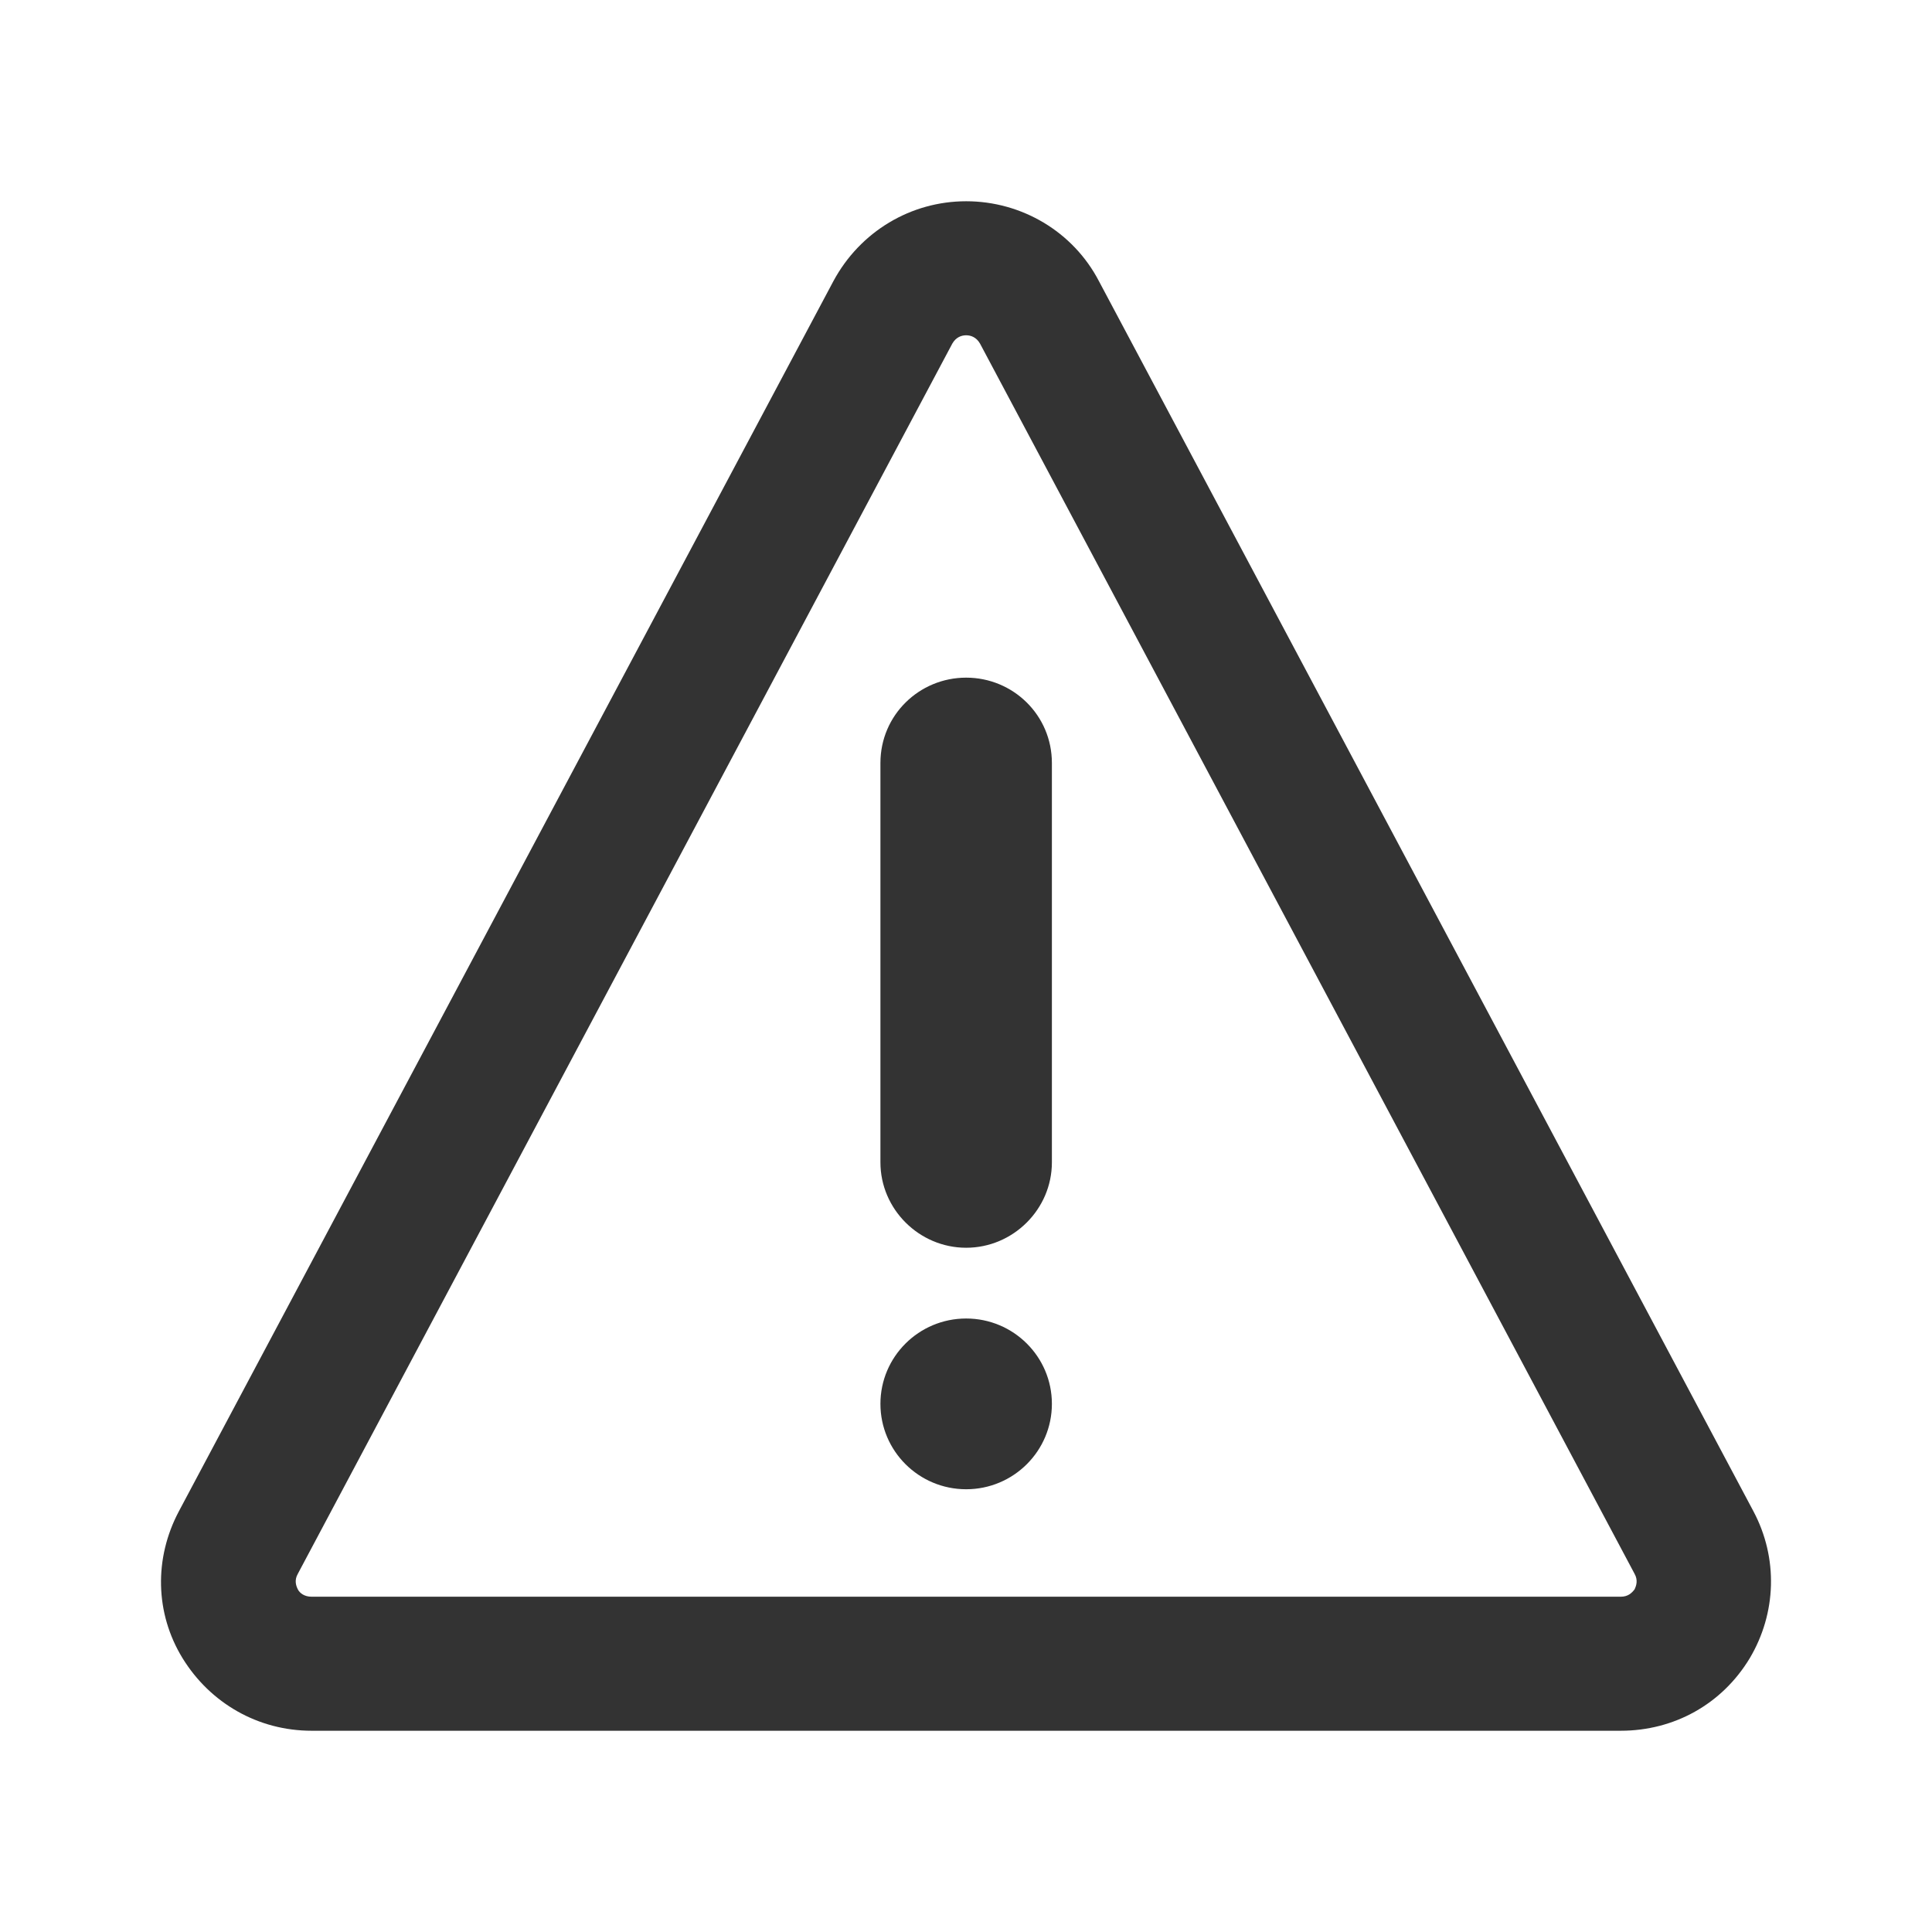 <svg width="24" height="24" viewBox="0 0 24 24" fill="none" xmlns="http://www.w3.org/2000/svg">
<path d="M12.002 18.5C12.59 18.5 13.067 18.025 13.067 17.439C13.067 16.854 12.59 16.379 12.002 16.379C11.414 16.379 10.937 16.854 10.937 17.439C10.937 18.025 11.414 18.5 12.002 18.5Z" fill="#333333"/>
<path fill-rule="evenodd" clip-rule="evenodd" d="M12.002 8.418C11.418 8.418 10.937 8.885 10.937 9.478V14.439C10.937 15.021 11.418 15.5 12.002 15.5C12.586 15.5 13.067 15.021 13.067 14.439V9.478C13.067 8.885 12.586 8.418 12.002 8.418Z" fill="#333333"/>
<path d="M20.133 21.5H3.871C3.207 21.5 2.612 21.158 2.268 20.599C1.925 20.04 1.913 19.356 2.222 18.774L10.353 3.492C10.685 2.876 11.315 2.5 12.002 2.5C12.689 2.5 13.33 2.876 13.651 3.492L21.782 18.774C22.091 19.356 22.068 20.04 21.736 20.599C21.392 21.169 20.797 21.5 20.133 21.5ZM12.002 4.165C11.945 4.165 11.876 4.188 11.83 4.268L3.7 19.55C3.654 19.63 3.677 19.698 3.7 19.744C3.723 19.789 3.78 19.835 3.871 19.835H20.133C20.224 19.835 20.27 19.789 20.305 19.744C20.327 19.698 20.35 19.63 20.305 19.55L12.174 4.268C12.128 4.188 12.059 4.165 12.002 4.165Z" fill="#333333"/>
</svg>
